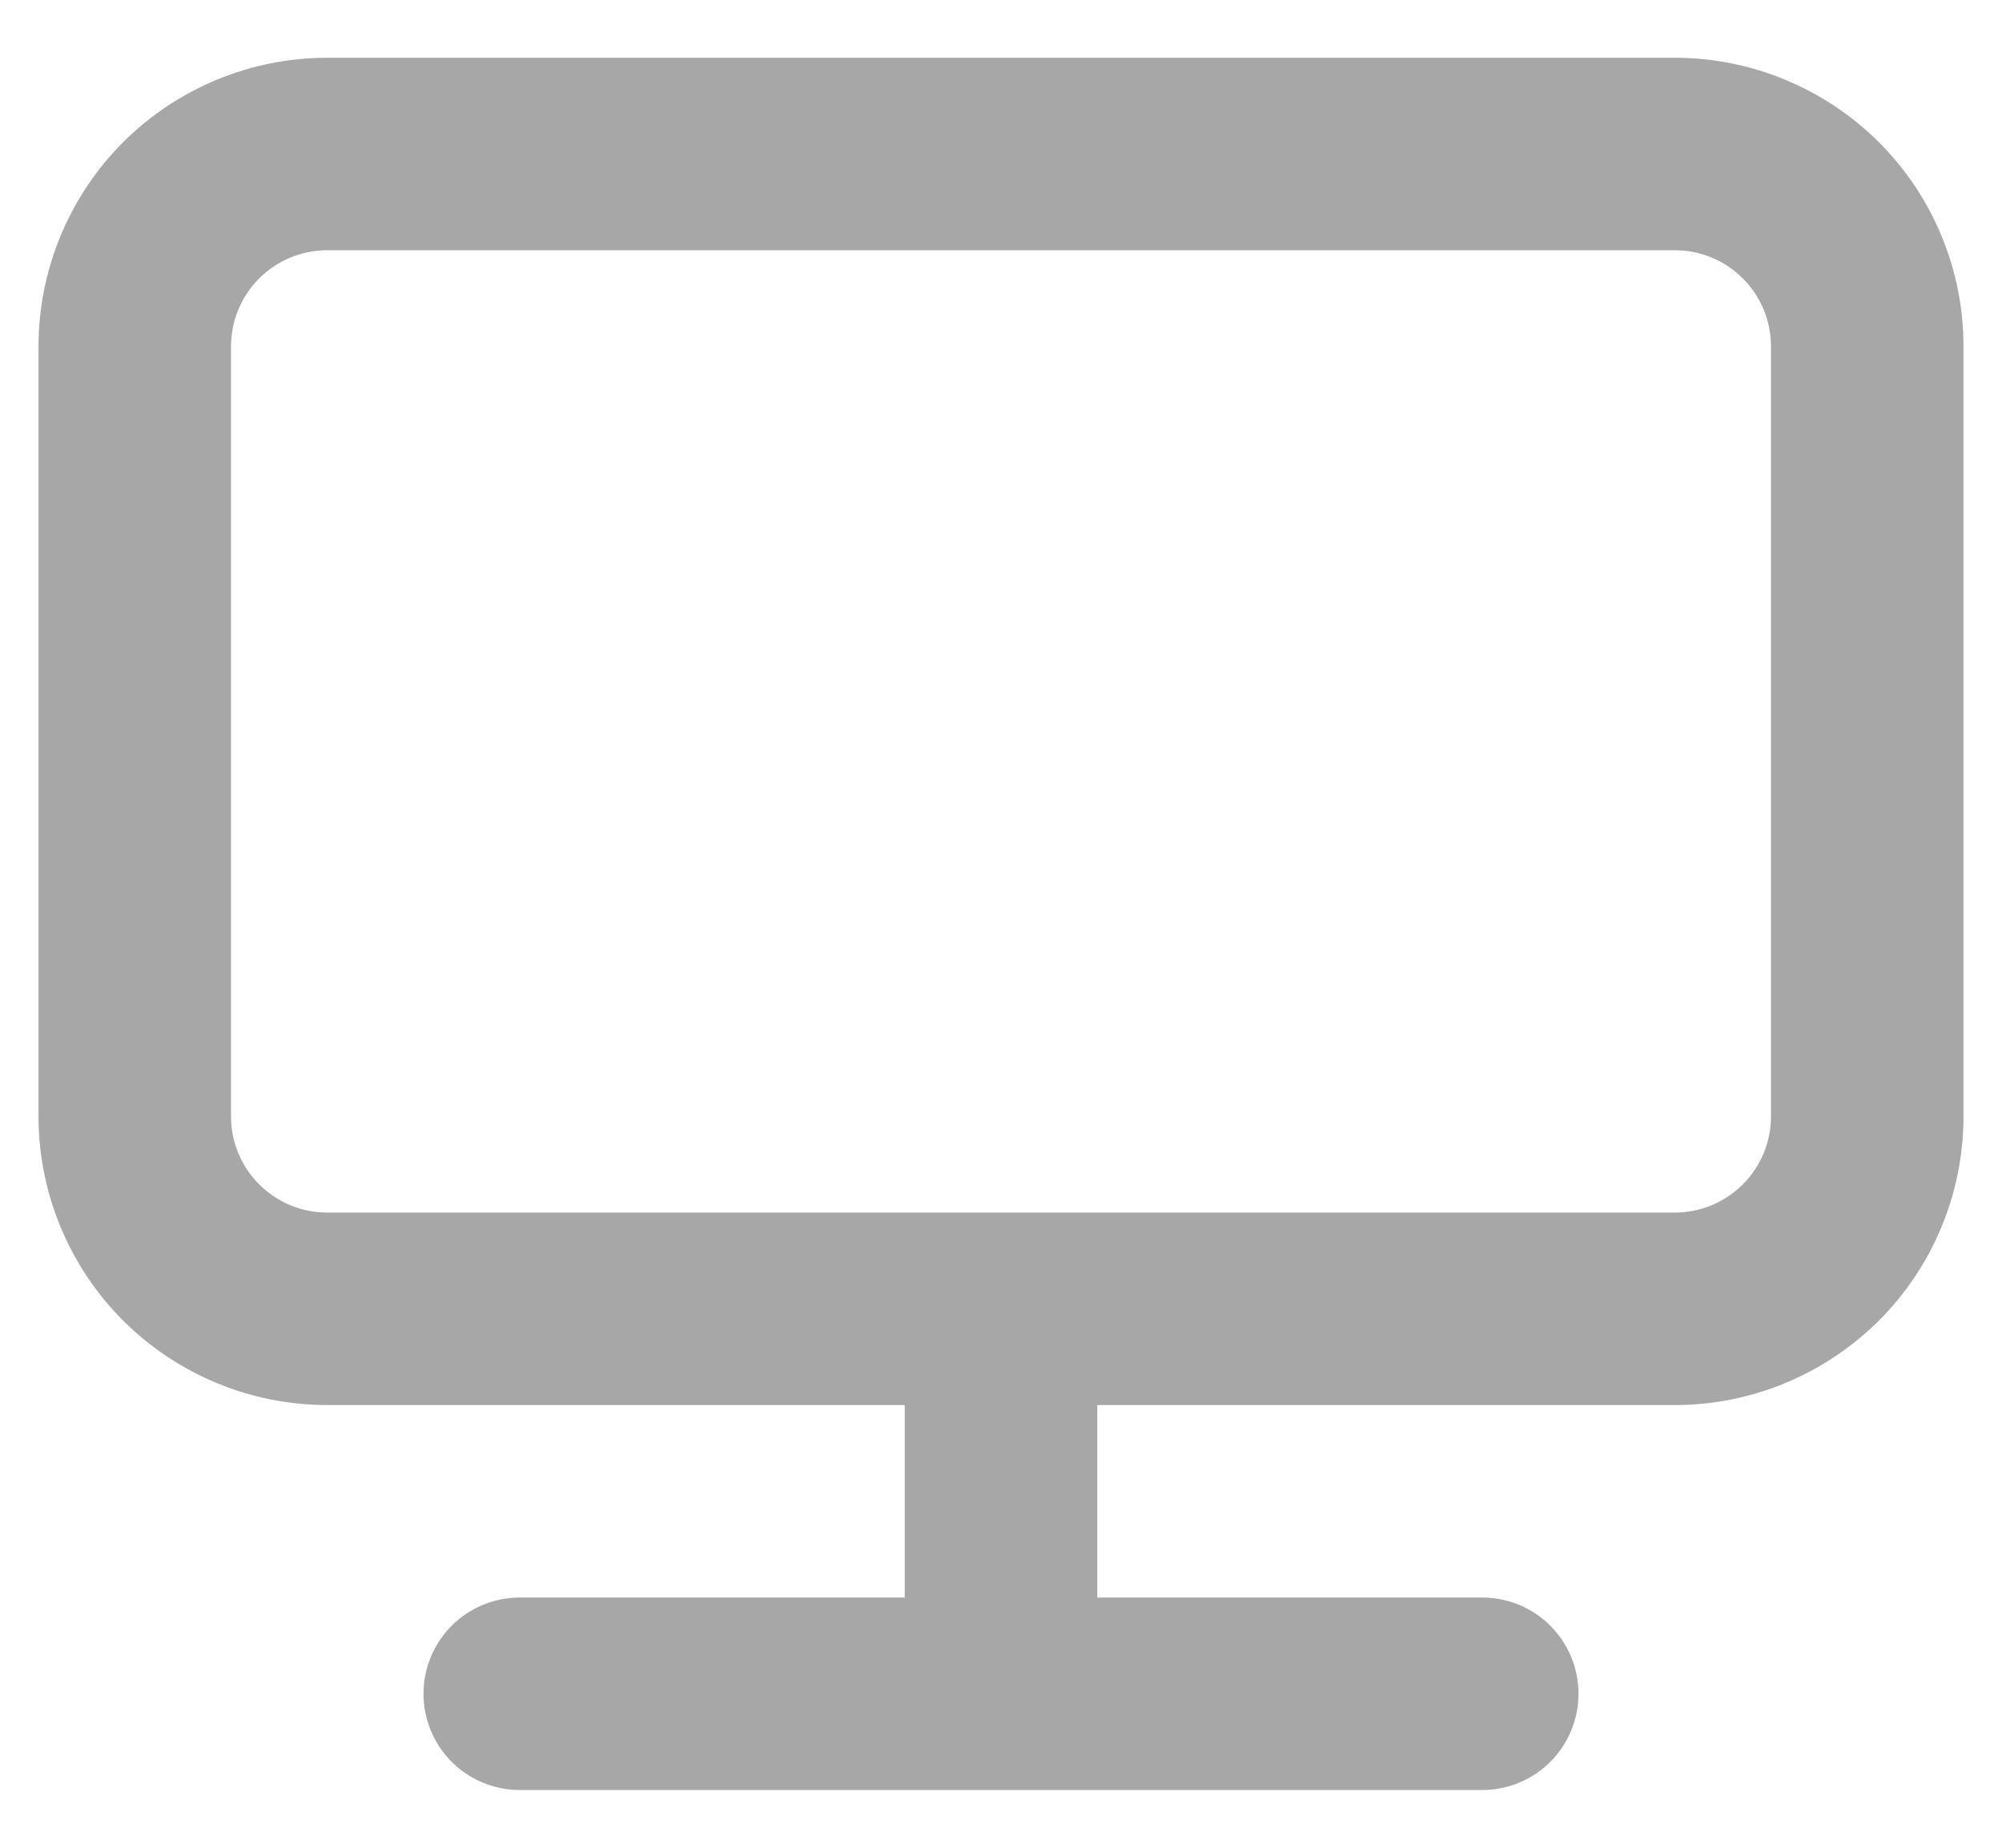 <svg width="13" height="12" viewBox="0 0 13 12" fill="none" xmlns="http://www.w3.org/2000/svg">
<path d="M10.875 0.375H2.125C1.628 0.375 1.151 0.573 0.799 0.924C0.448 1.276 0.25 1.753 0.25 2.25V7.25C0.25 7.747 0.448 8.224 0.799 8.576C1.151 8.927 1.628 9.125 2.125 9.125H5.875V10.375H3.375C3.209 10.375 3.05 10.441 2.933 10.558C2.816 10.675 2.75 10.834 2.75 11C2.75 11.166 2.816 11.325 2.933 11.442C3.05 11.559 3.209 11.625 3.375 11.625H9.625C9.791 11.625 9.95 11.559 10.067 11.442C10.184 11.325 10.25 11.166 10.25 11C10.25 10.834 10.184 10.675 10.067 10.558C9.95 10.441 9.791 10.375 9.625 10.375H7.125V9.125H10.875C11.372 9.125 11.849 8.927 12.201 8.576C12.553 8.224 12.75 7.747 12.75 7.25V2.25C12.75 1.753 12.553 1.276 12.201 0.924C11.849 0.573 11.372 0.375 10.875 0.375ZM11.5 7.25C11.5 7.416 11.434 7.575 11.317 7.692C11.2 7.809 11.041 7.875 10.875 7.875H2.125C1.959 7.875 1.8 7.809 1.683 7.692C1.566 7.575 1.5 7.416 1.5 7.25V2.25C1.5 2.084 1.566 1.925 1.683 1.808C1.8 1.691 1.959 1.625 2.125 1.625H10.875C11.041 1.625 11.2 1.691 11.317 1.808C11.434 1.925 11.5 2.084 11.5 2.25V7.25Z" fill="#A7A7A7"/>
</svg>
